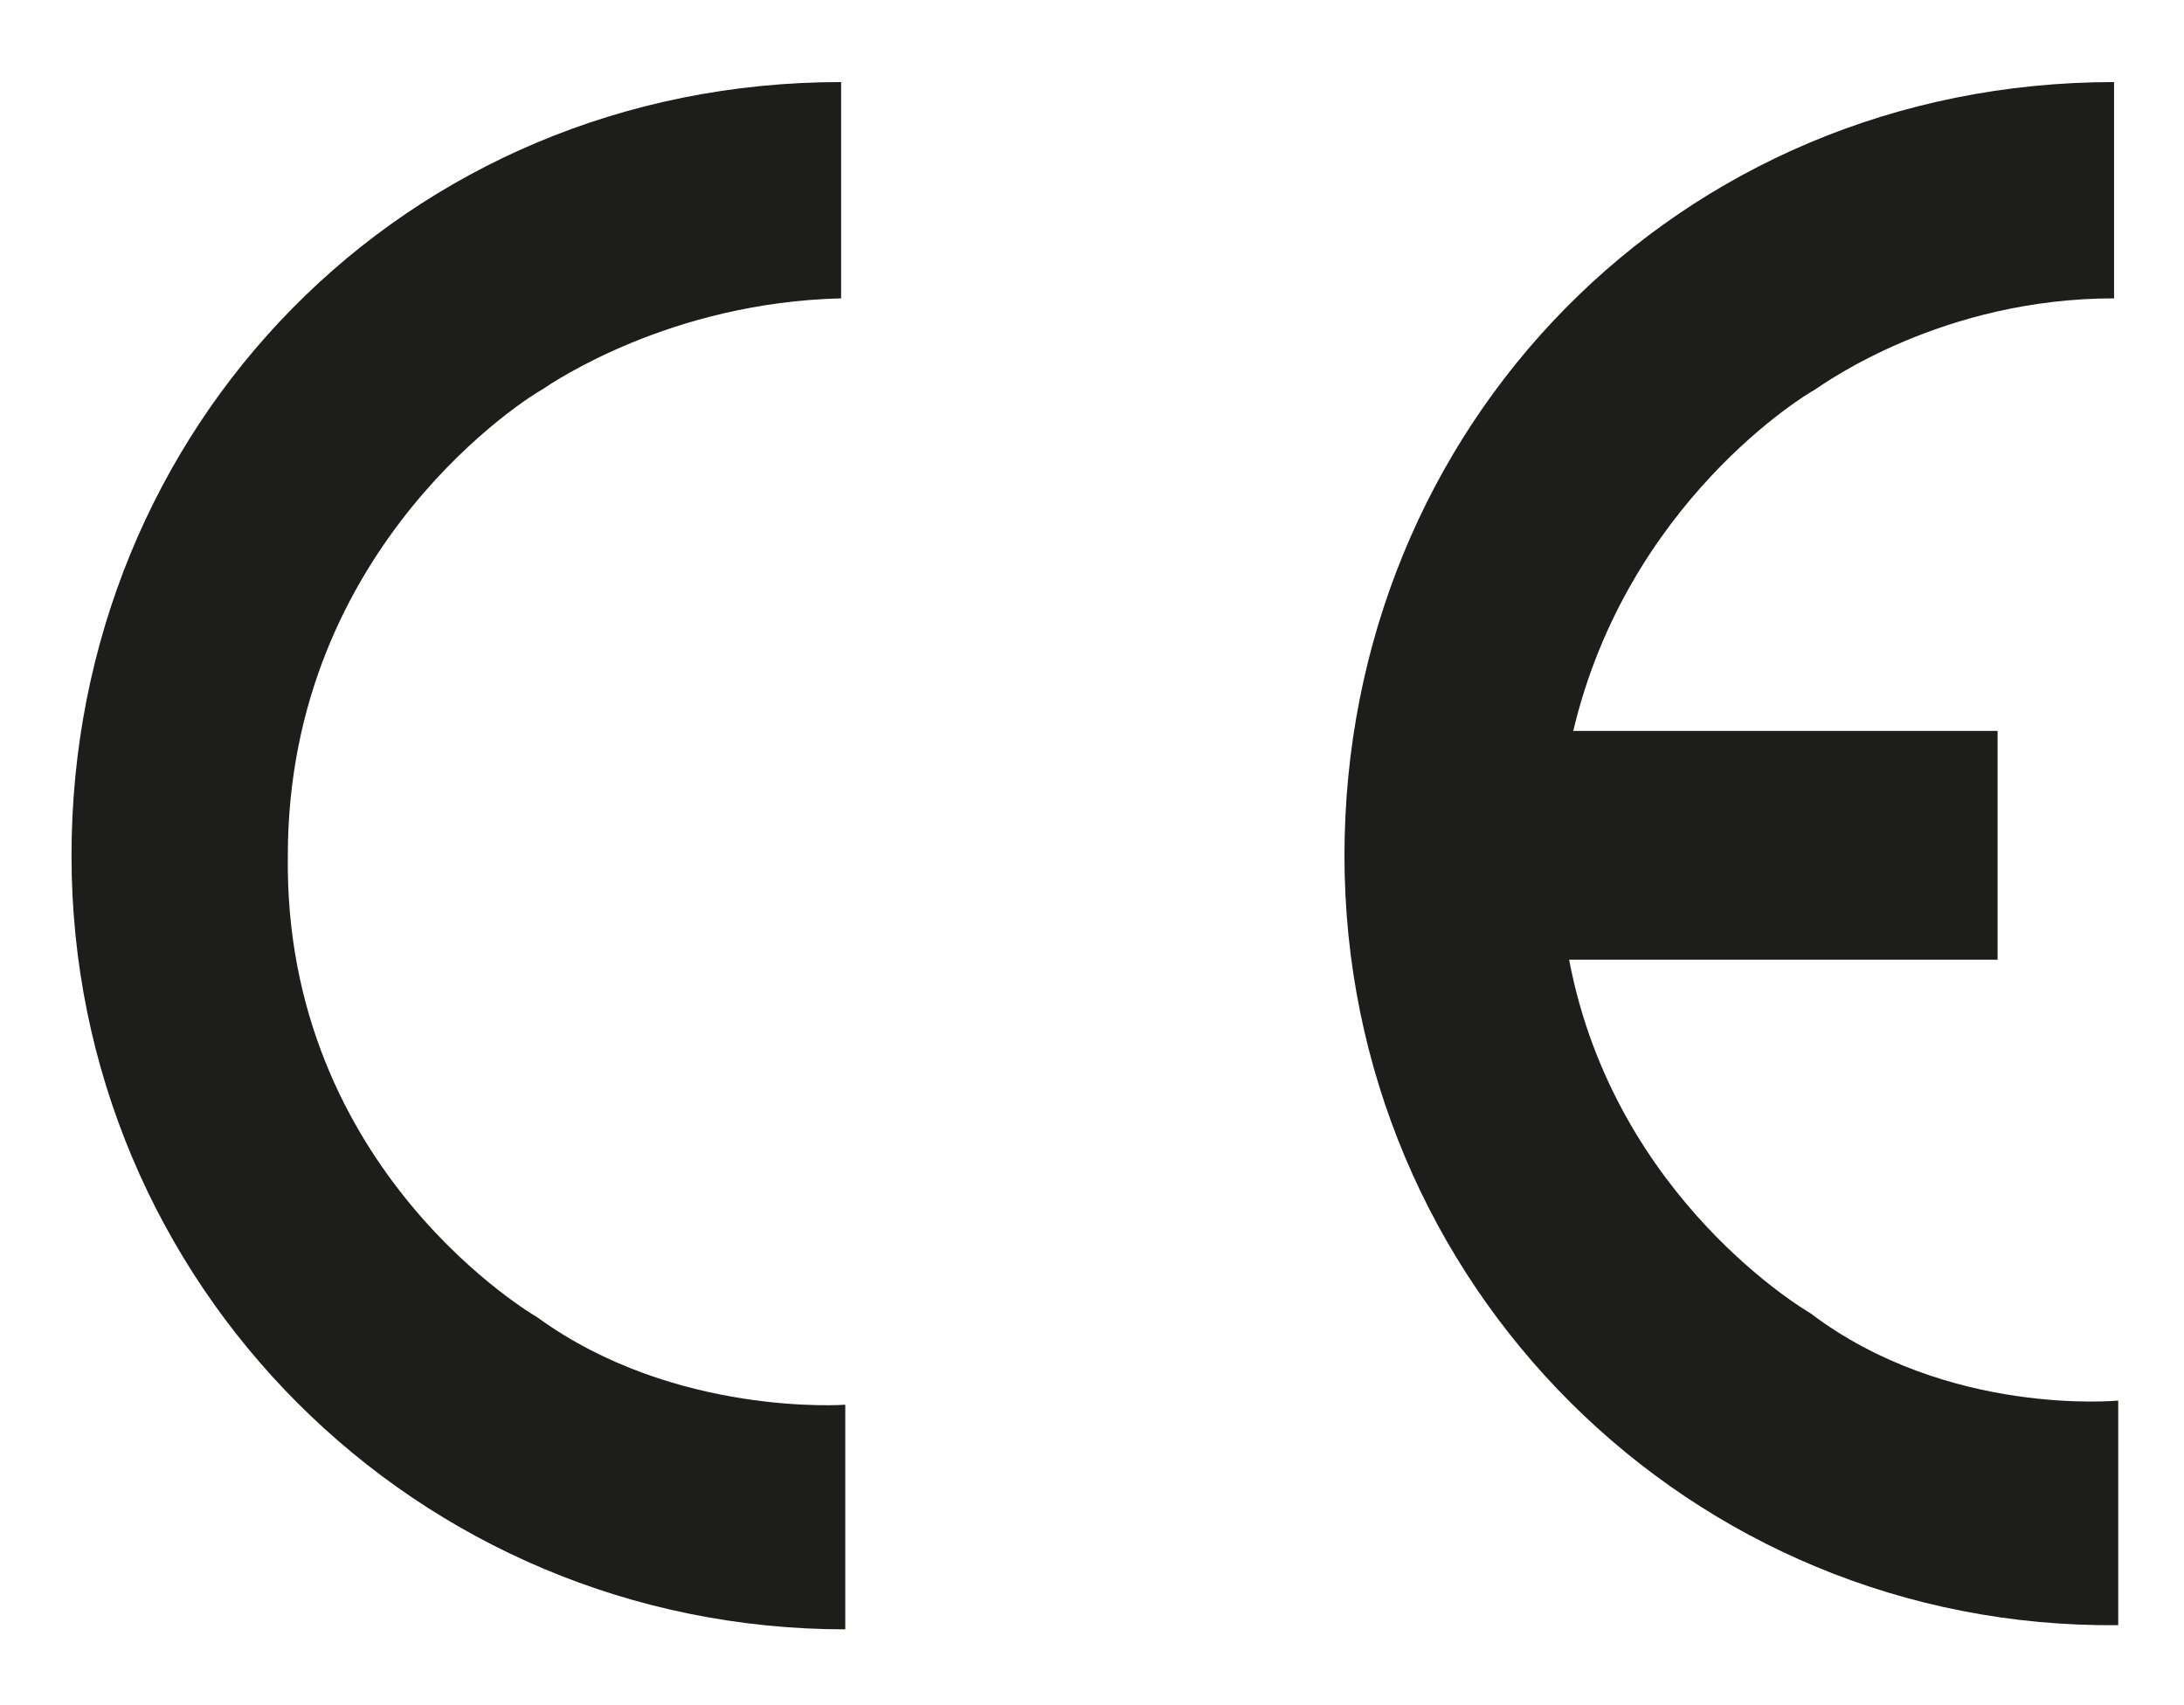 <?xml version="1.0" encoding="utf-8"?>
<!-- Generator: Adobe Illustrator 18.0.0, SVG Export Plug-In . SVG Version: 6.00 Build 0)  -->
<!DOCTYPE svg PUBLIC "-//W3C//DTD SVG 1.1//EN" "http://www.w3.org/Graphics/SVG/1.1/DTD/svg11.dtd">
<svg version="1.1" id="Ebene_1" xmlns="http://www.w3.org/2000/svg" xmlns:xlink="http://www.w3.org/1999/xlink" x="0px" y="0px"
	 width="52.5px" height="41px" viewBox="0 0 52.5 41" style="enable-background:new 0 0 52.5 41;" xml:space="preserve">
<symbol  id="CE" viewBox="-24.6 -18.6 49.2 37.3">
	<g>
		<path style="fill:#1D1D1B;" d="M-6.1,15.2v3.4c-10.5,0-18.5-8.3-18.5-18.6c0-10.3,8.3-18.6,18.6-18.6v5.4c0,0-4.1-0.3-7.4,2.1
			c0,0-6.1,3.5-6,11.1c0,7.5,5.9,11.1,6.1,11.2c0.3,0.2,3.1,2.1,7.2,2.2L-6.1,15.2z"/>
		<path style="fill:#1D1D1B;" d="M11.4-2.5c1.1-5.8,5.8-8.5,5.8-8.5c3.3-2.5,7.4-2.1,7.4-2.1v-5.4C14.3-18.6,6-10.3,6,0
			c0,10.3,8,18.6,18.5,18.6v-3.4l0-1.8c-4.1,0-6.9-2-7.2-2.2c-0.2-0.1-4.5-2.7-5.8-8.2h10.2v-5.5H11.4z"/>
	</g>
</symbol>
<use xlink:href="#CE"  width="49.2" height="37.3" x="-24.6" y="-18.6" transform="matrix(1 0 0 -1 26.319 20.573)" style="overflow:visible;"/>
</svg>
